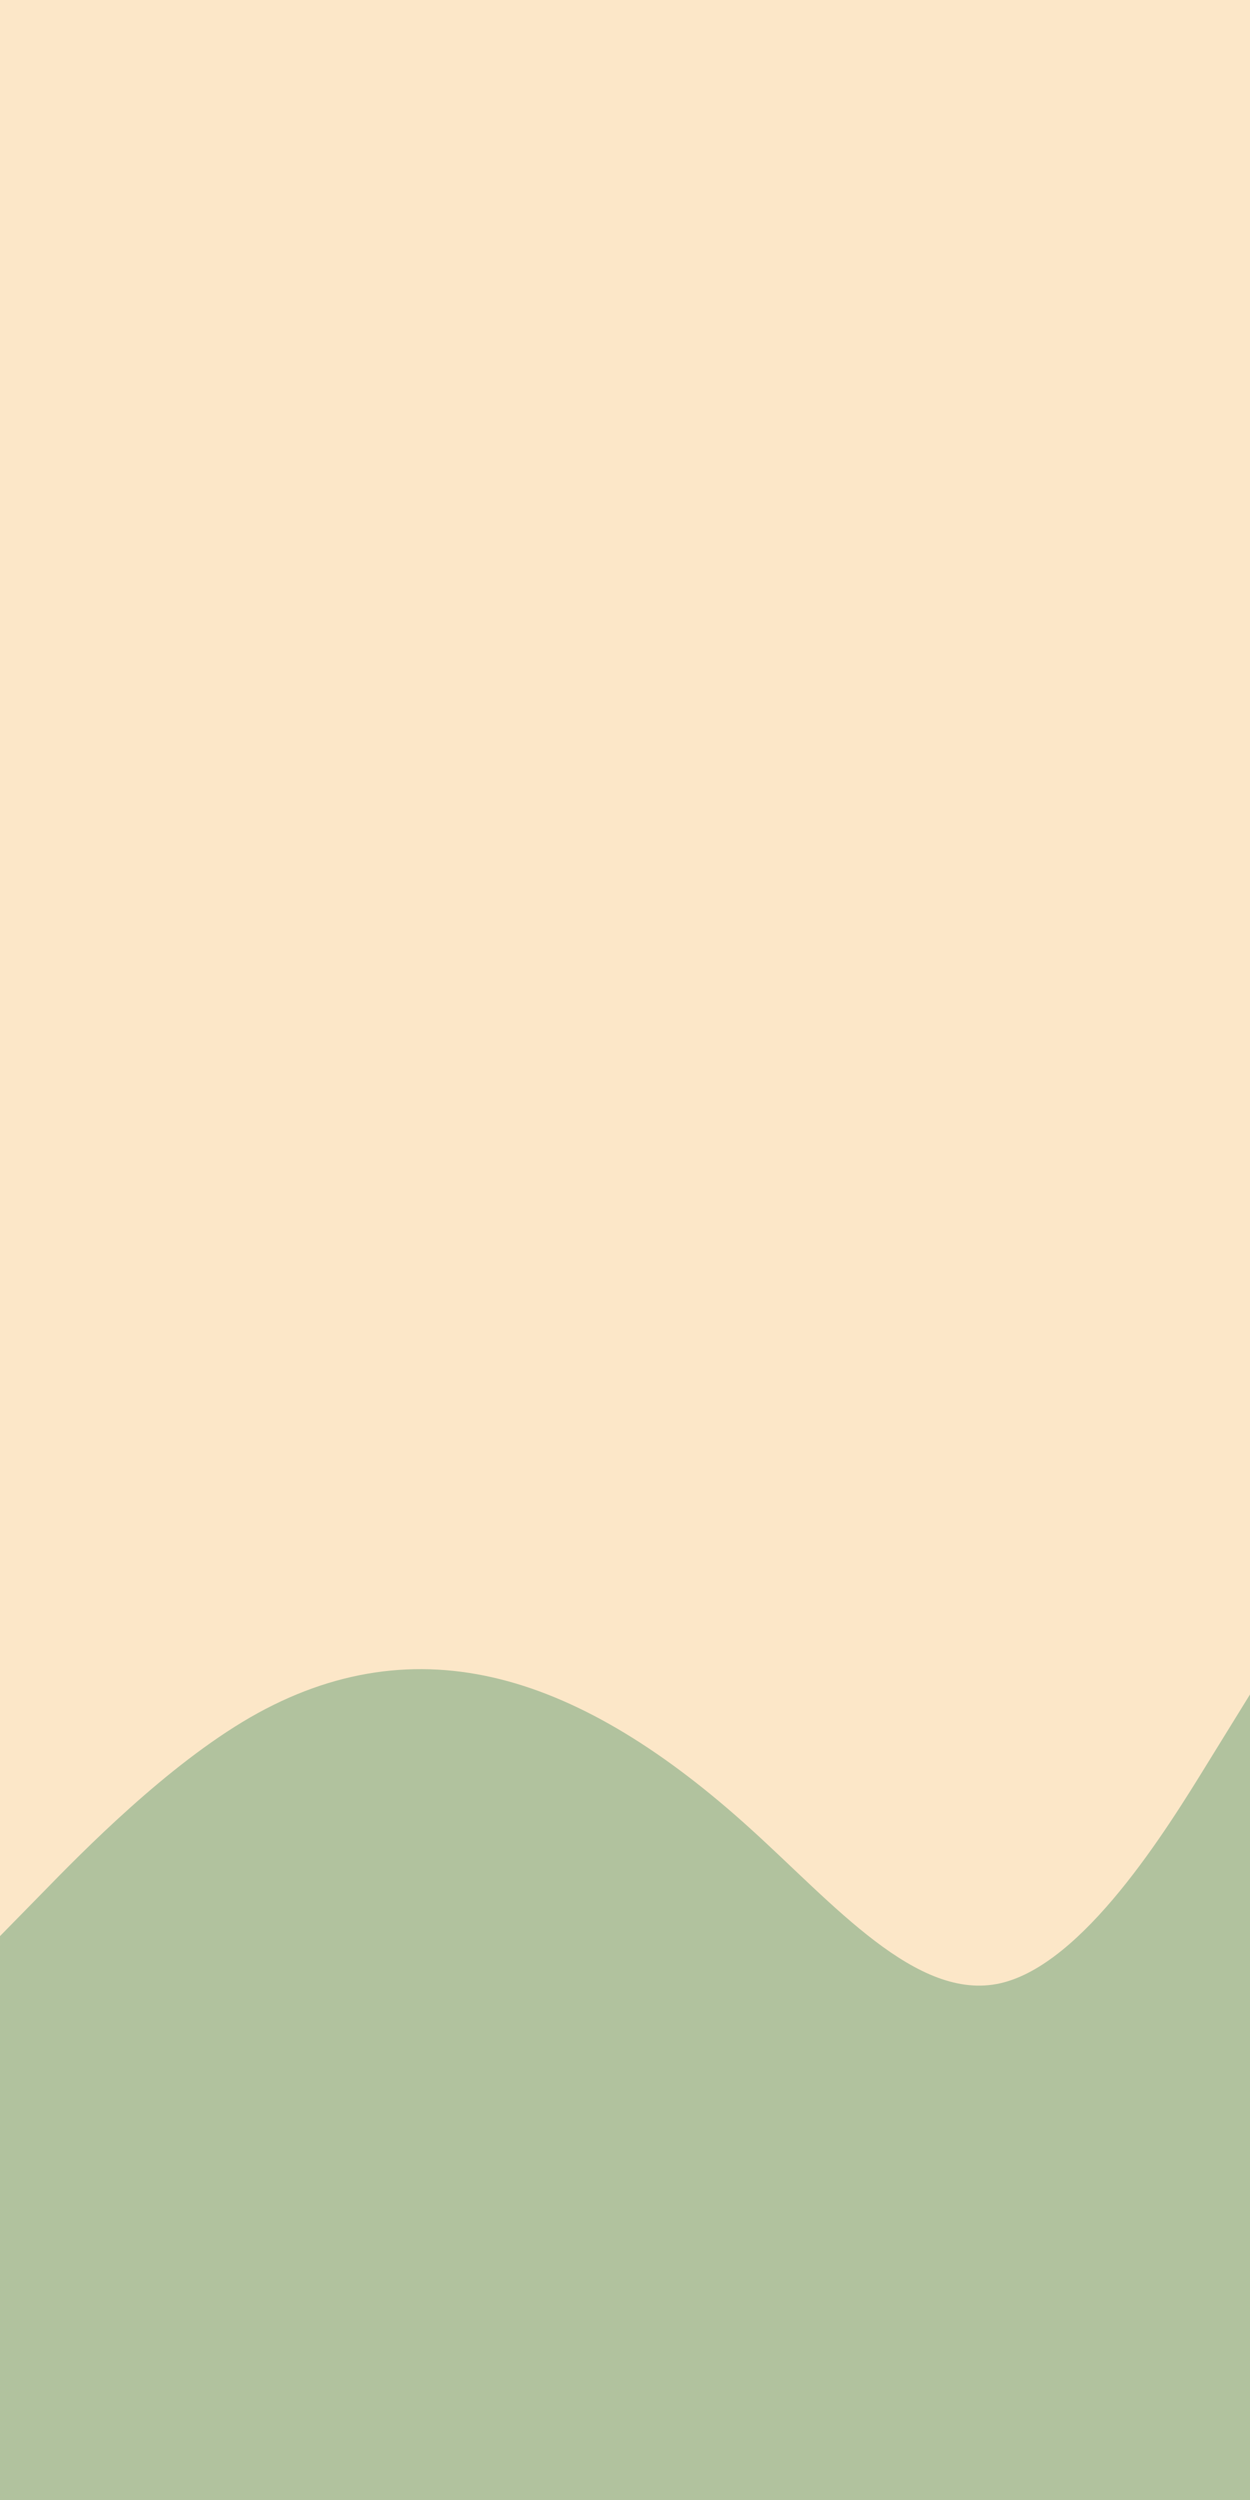 <svg id="visual" viewBox="0 0 450 900" width="450" height="900" xmlns="http://www.w3.org/2000/svg" xmlns:xlink="http://www.w3.org/1999/xlink" version="1.1"><rect x="0" y="0" width="450" height="900" fill="#FCE7C8"></rect><path d="M0 697L15 681.7C30 666.3 60 635.7 90 618.3C120 601 150 597 180 604.5C210 612 240 631 270 658.2C300 685.3 330 720.7 360 714C390 707.3 420 658.7 435 634.3L450 610L450 901L435 901C420 901 390 901 360 901C330 901 300 901 270 901C240 901 210 901 180 901C150 901 120 901 90 901C60 901 30 901 15 901L0 901Z" fill="#B1C29E" stroke-linecap="round" stroke-linejoin="miter"></path></svg>